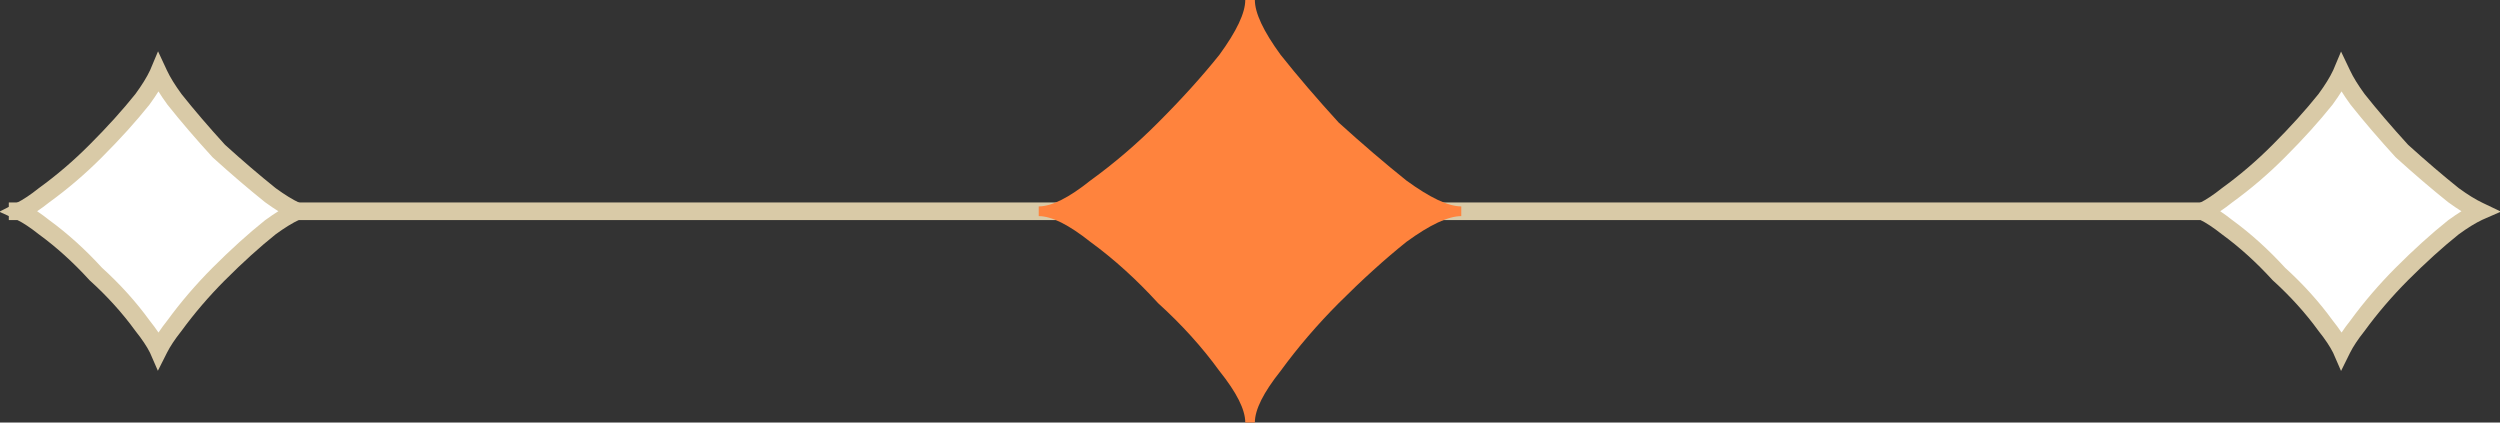 <svg width="142" height="24" viewBox="0 0 142 24" fill="none" xmlns="http://www.w3.org/2000/svg">
<rect x="0" y="0" width="142" height="24" fill="#333333" stroke="none"/>
<path d="M0.5 12H140.5" stroke="#D9CAA7"/>
<path d="M72.739 3.113C71.759 1.77 71.276 0.734 71.276 0H70.731C70.731 0.734 70.241 1.77 69.261 3.113C68.281 4.337 67.126 5.617 65.782 6.96C64.564 8.184 63.276 9.282 61.933 10.255C60.708 11.234 59.735 11.724 59 11.724V12.276C59.735 12.276 60.708 12.766 61.933 13.738C63.276 14.718 64.557 15.879 65.782 17.222C67.126 18.439 68.288 19.726 69.261 21.069C70.241 22.293 70.731 23.265 70.731 24H71.276C71.276 23.265 71.766 22.293 72.739 21.069C73.719 19.726 74.818 18.446 76.036 17.222C77.38 15.879 78.661 14.718 79.885 13.738C81.229 12.759 82.265 12.276 83 12.276V11.724C82.265 11.724 81.229 11.234 79.885 10.255C78.661 9.275 77.38 8.177 76.036 6.96C74.811 5.617 73.712 4.337 72.739 3.113Z" fill="#FF833D"/>
<path d="M133.901 5.629L133.907 5.638L133.913 5.646C134.651 6.574 135.483 7.543 136.407 8.557L136.424 8.575L136.441 8.591C137.455 9.509 138.424 10.339 139.352 11.082L139.361 11.089L139.37 11.095C139.889 11.473 140.363 11.768 140.79 11.97C140.811 11.979 140.832 11.989 140.853 11.999C140.832 12.008 140.812 12.018 140.791 12.027C140.364 12.228 139.889 12.521 139.37 12.9L139.361 12.906L139.352 12.913C138.416 13.662 137.441 14.545 136.423 15.563L136.422 15.564C135.495 16.496 134.656 17.473 133.907 18.499C133.532 18.971 133.238 19.41 133.035 19.815C133.024 19.837 133.013 19.86 133.002 19.882C132.992 19.859 132.98 19.837 132.969 19.814C132.766 19.409 132.47 18.971 132.093 18.499C131.348 17.471 130.461 16.488 129.44 15.562C128.508 14.543 127.531 13.656 126.502 12.906C126.03 12.531 125.591 12.237 125.185 12.035C125.162 12.023 125.138 12.011 125.114 12C125.138 11.988 125.162 11.976 125.186 11.964C125.591 11.761 126.03 11.466 126.502 11.089C127.528 10.346 128.511 9.507 129.441 8.573C130.459 7.555 131.338 6.582 132.086 5.647L132.093 5.638L132.099 5.629C132.478 5.111 132.773 4.637 132.974 4.21C132.984 4.19 132.993 4.171 133.001 4.152C133.01 4.171 133.019 4.19 133.028 4.208C133.228 4.636 133.522 5.11 133.901 5.629Z" fill="white" stroke="#D9CAA7"/>
<path d="M9.901 5.629L9.907 5.638L9.913 5.646C10.651 6.574 11.483 7.543 12.408 8.557L12.424 8.575L12.441 8.591C13.455 9.509 14.424 10.339 15.352 11.082L15.361 11.089L15.37 11.095C15.889 11.473 16.363 11.768 16.79 11.97C16.811 11.979 16.832 11.989 16.853 11.999C16.832 12.008 16.812 12.018 16.791 12.027C16.363 12.228 15.889 12.521 15.37 12.9L15.361 12.906L15.352 12.913C14.416 13.662 13.441 14.545 12.424 15.563L12.422 15.564C11.495 16.496 10.656 17.473 9.907 18.499C9.532 18.971 9.238 19.41 9.035 19.815C9.024 19.837 9.013 19.86 9.002 19.882C8.992 19.859 8.98 19.837 8.969 19.814C8.766 19.409 8.47 18.971 8.093 18.499C7.348 17.471 6.461 16.488 5.44 15.562C4.508 14.543 3.531 13.656 2.502 12.906C2.03 12.531 1.591 12.237 1.185 12.035C1.162 12.023 1.138 12.011 1.114 12C1.138 11.988 1.162 11.976 1.186 11.964C1.591 11.761 2.03 11.466 2.502 11.089C3.528 10.346 4.511 9.507 5.441 8.573C6.459 7.555 7.338 6.582 8.086 5.647L8.093 5.638L8.099 5.629C8.478 5.111 8.773 4.637 8.974 4.21C8.984 4.19 8.993 4.171 9.001 4.152C9.01 4.171 9.019 4.19 9.028 4.208C9.228 4.636 9.522 5.11 9.901 5.629Z" fill="white" stroke="#D9CAA7"/>
</svg>
